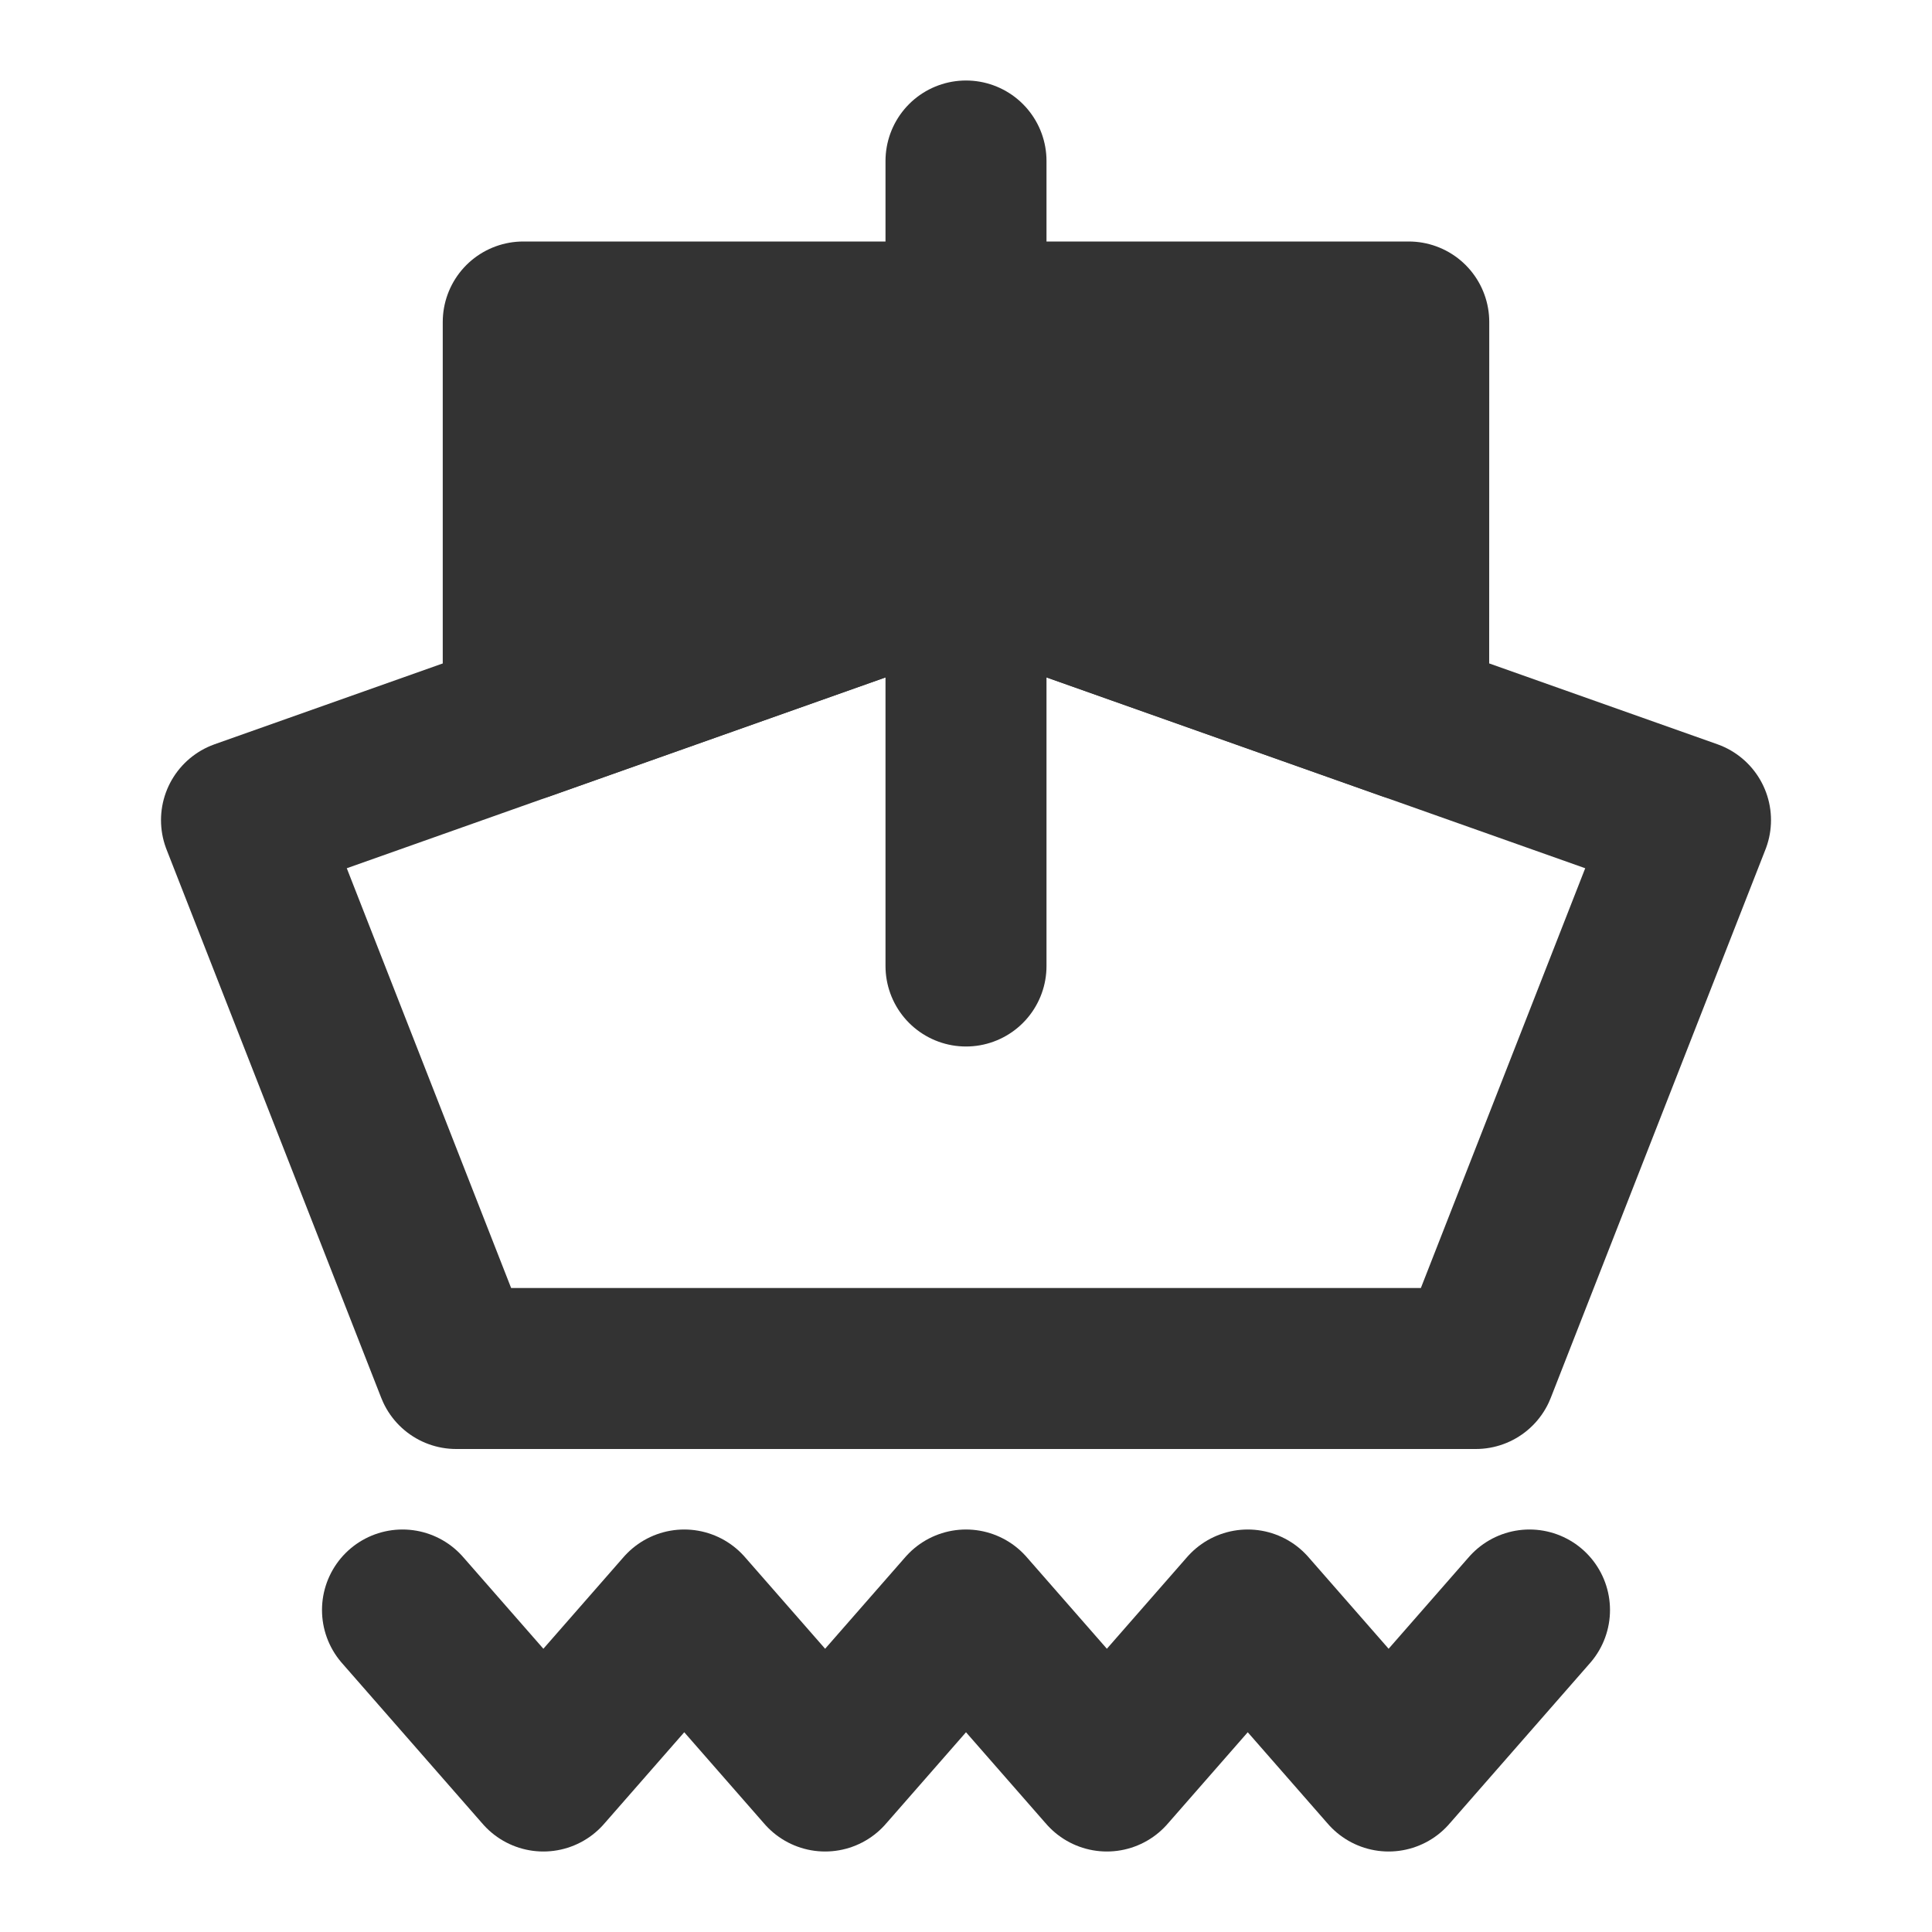 <svg width="24" height="24" viewBox="0 0 24 24" fill="none" xmlns="http://www.w3.org/2000/svg">
<path fill-rule="evenodd" clip-rule="evenodd" d="M3 10.188L12 7L21 10.188L18.333 17H5.667L3 10.188Z" stroke="#333333" stroke-width="2" stroke-linecap="round" stroke-linejoin="round"/>
<path d="M6.5 4H17.5L17.499 8.948L12 7L6.5 8.948V4Z" fill="#333333" stroke="#333333" stroke-width="2" stroke-linejoin="round"/>
<path d="M12 4V2" stroke="#333333" stroke-width="2" stroke-linecap="round" stroke-linejoin="round"/>
<path d="M12 12V8" stroke="#333333" stroke-width="2" stroke-linecap="round" stroke-linejoin="round"/>
<path d="M5 20L6.75 22L8.5 20L10.25 22L12 20L13.75 22L15.5 20L17.25 22L19 20" stroke="#333333" stroke-width="2" stroke-linecap="round" stroke-linejoin="round"/>
</svg>
